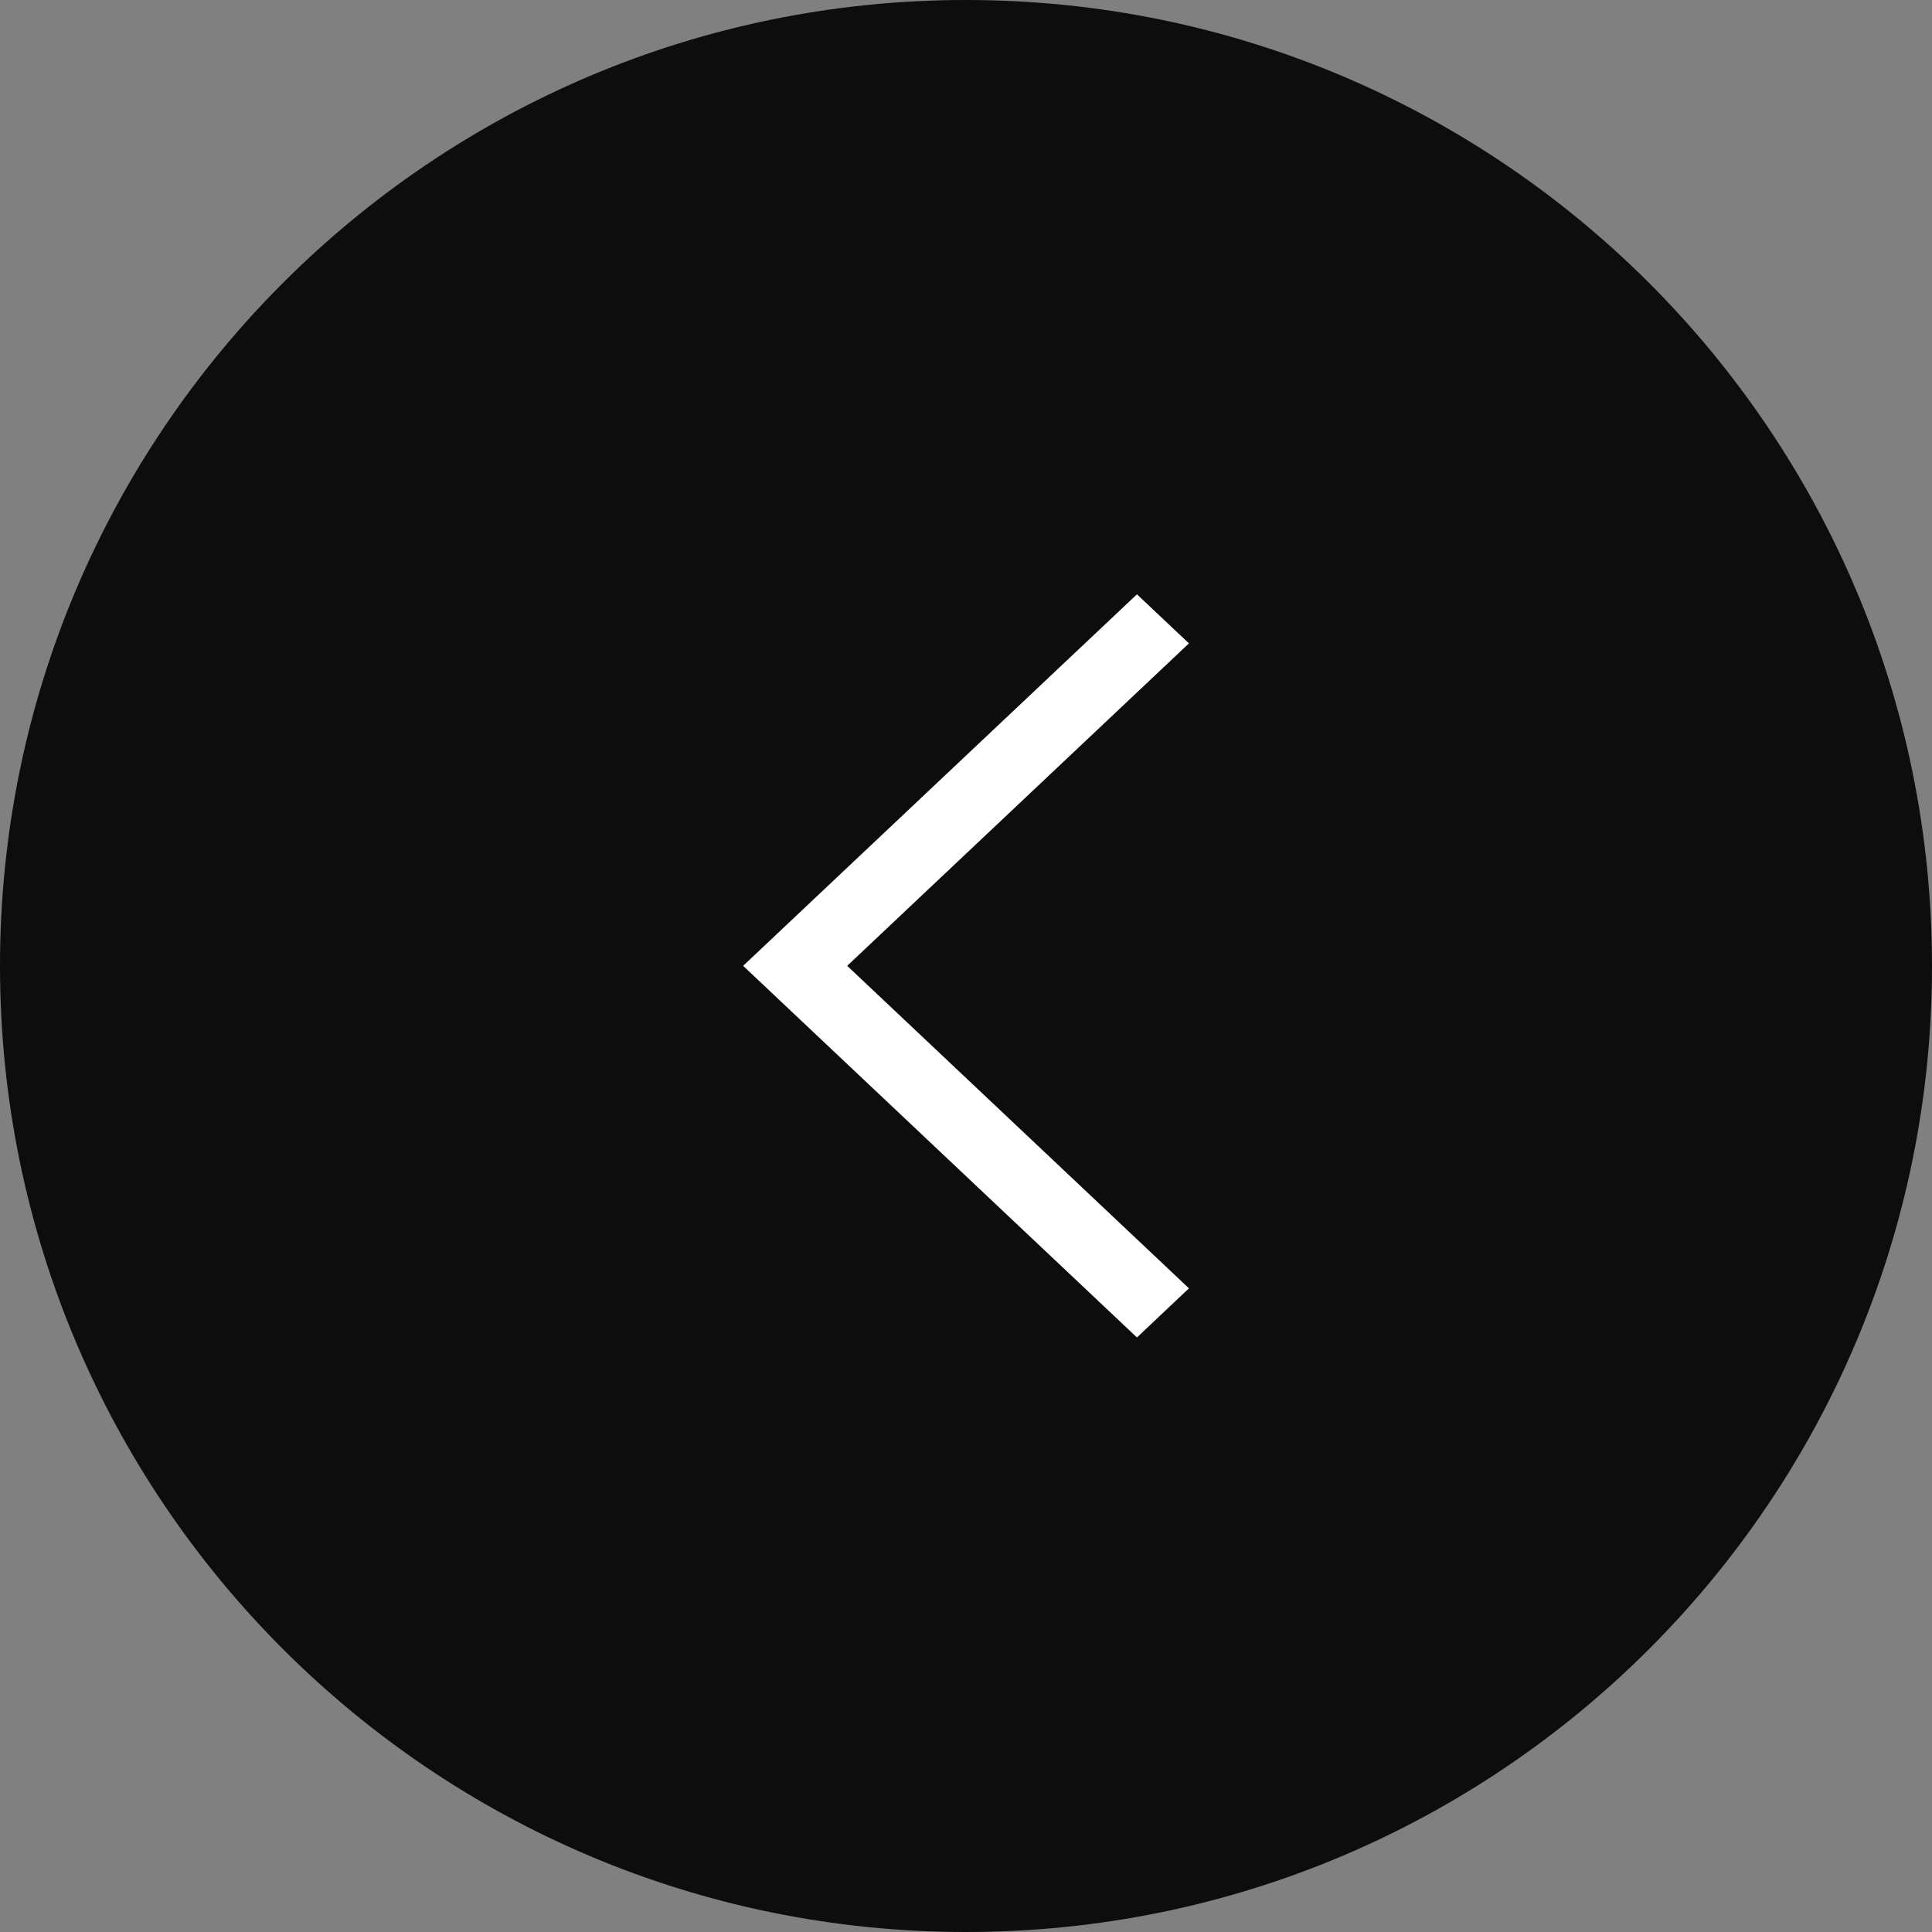 <svg width="68" height="68" viewBox="0 0 68 68" fill="none" xmlns="http://www.w3.org/2000/svg">
<rect x="0" y="0" width="68" height="68" fill="#808080" stroke="none"/>
<path d="M34 0C15.222 0 0 15.222 0 34C0 52.778 15.222 68 34 68C52.778 68 68 52.778 68 34C68 15.222 52.778 0 34 0Z" fill="#0D0D0D"/>
<path fill-rule="evenodd" clip-rule="evenodd" d="M26.156 33.994L40.017 47.074L41.847 45.345L29.818 33.994L41.847 22.645L40.017 20.918L26.156 33.994Z" fill="white"/>
</svg>